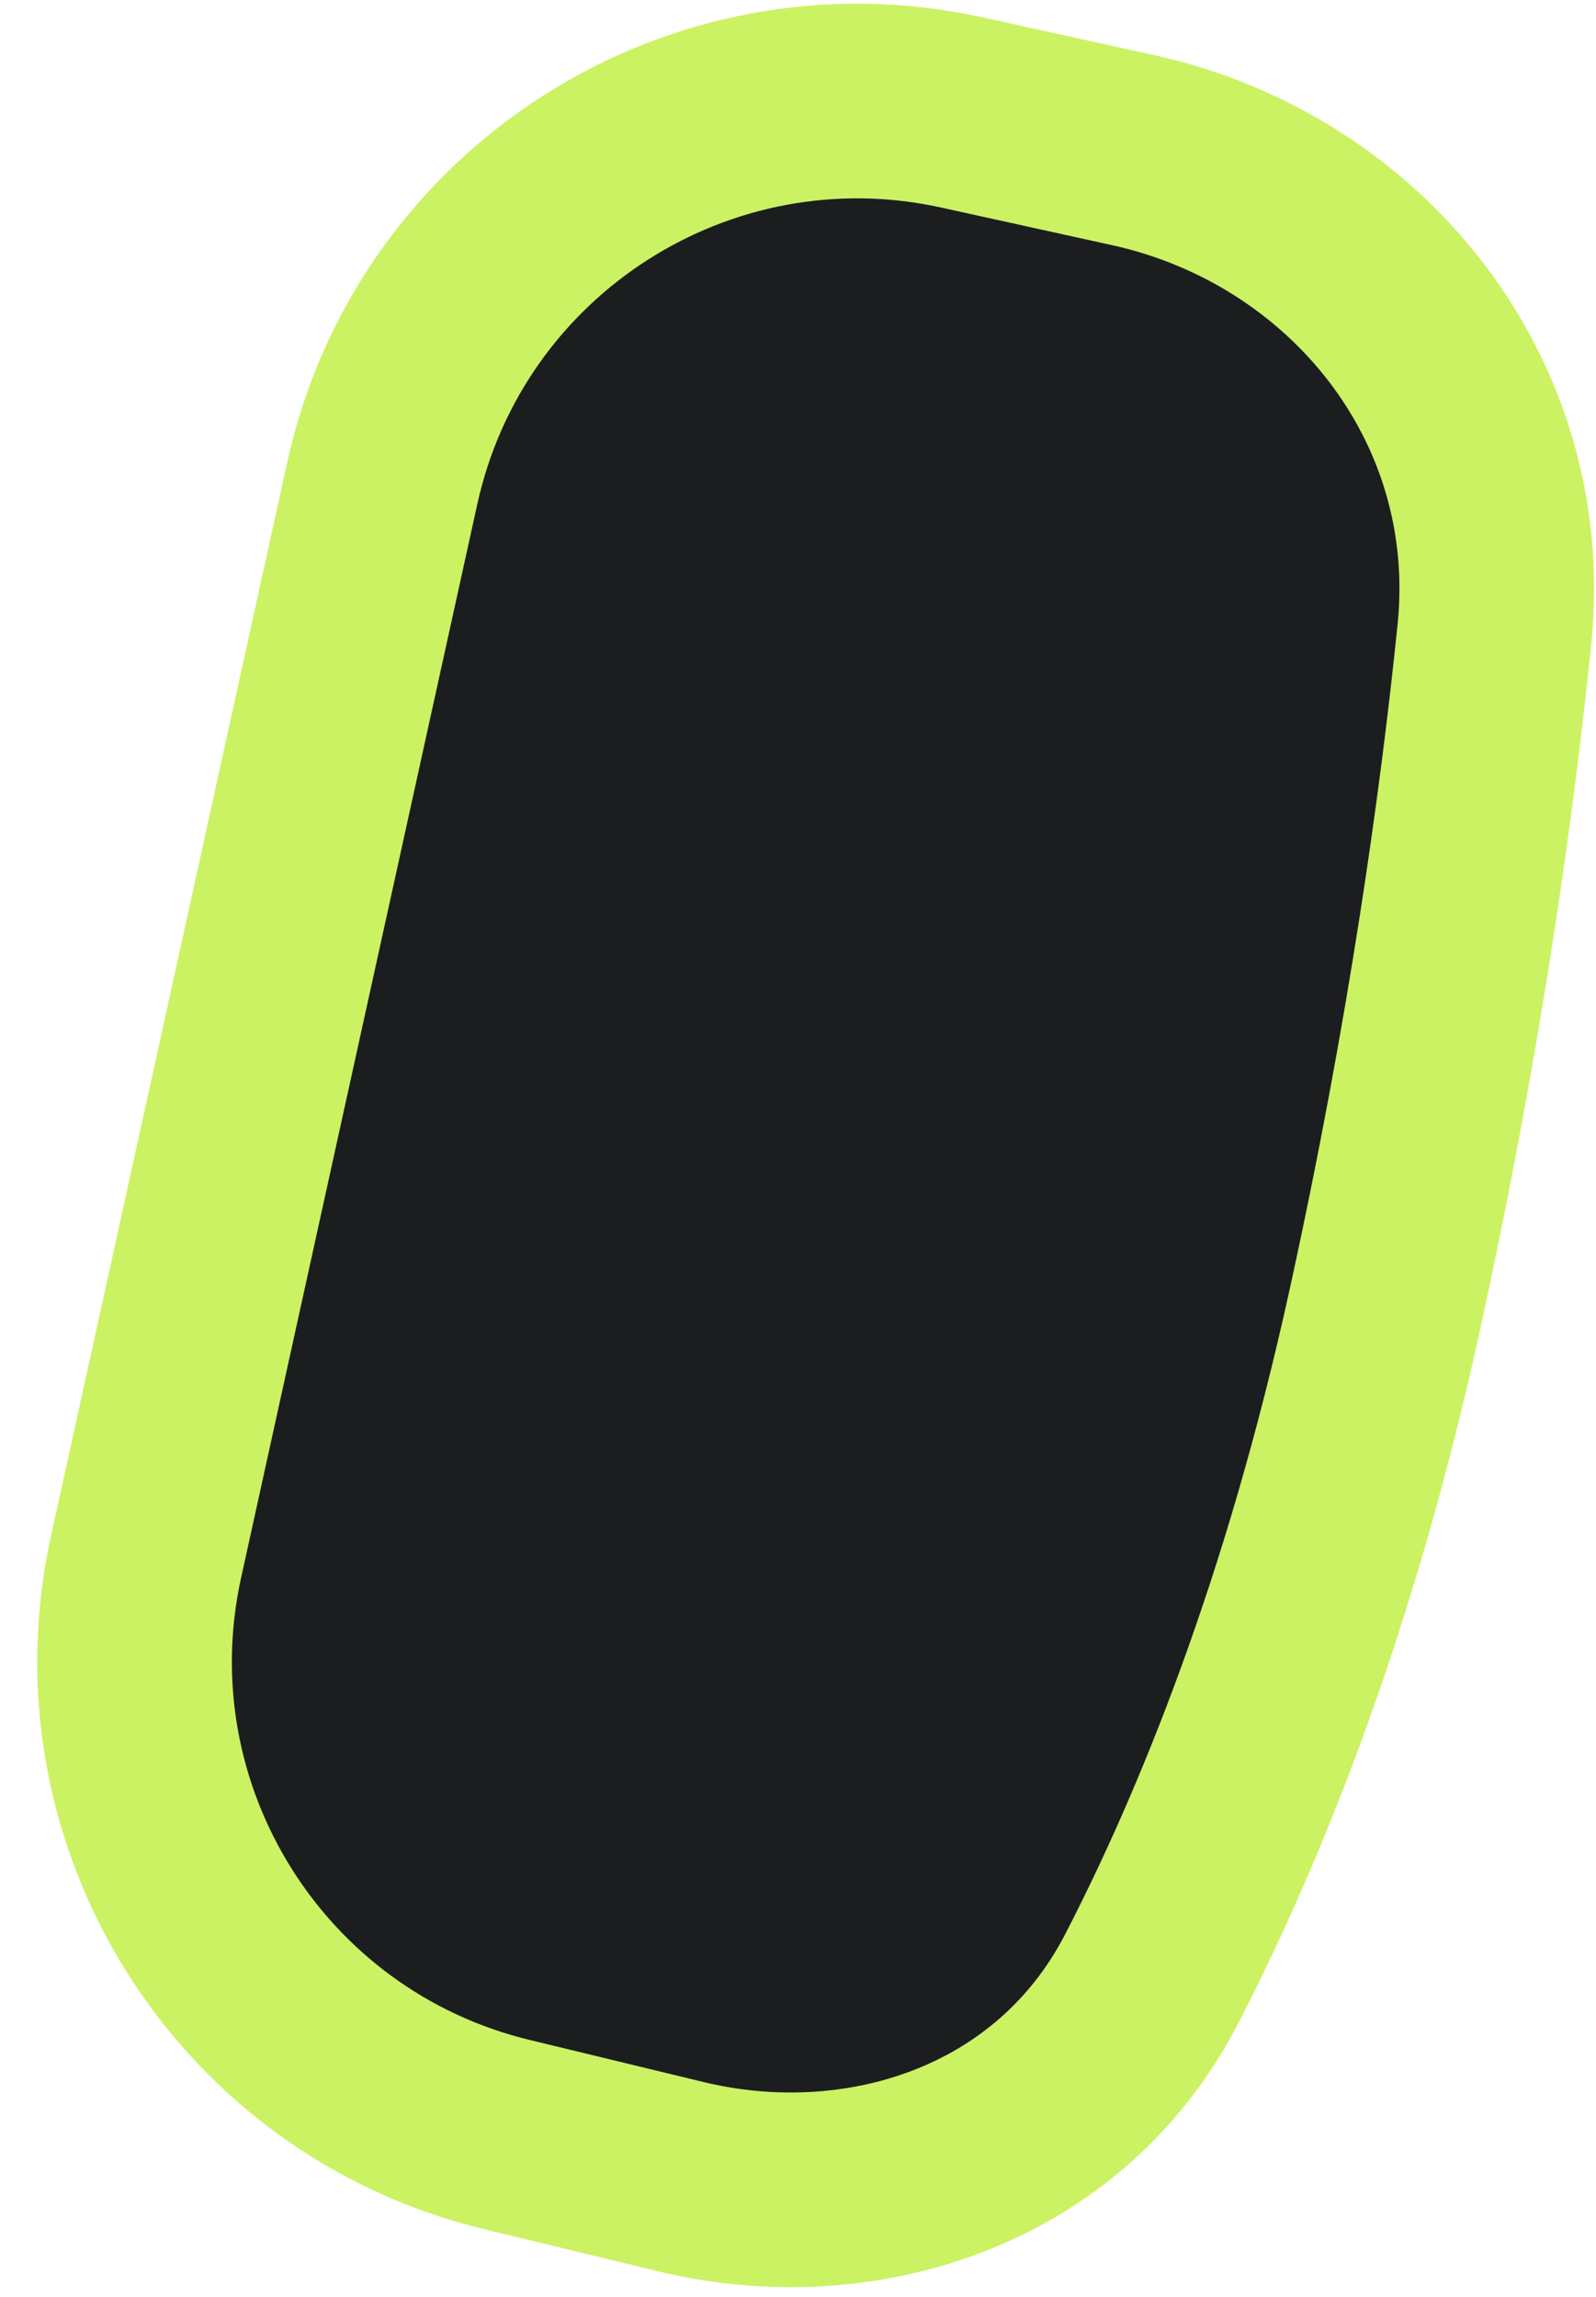<svg width="41" height="59" viewBox="0 0 41 59" fill="none" xmlns="http://www.w3.org/2000/svg">
<path d="M3.751 39.998C2.29 46.641 6.408 53.234 13.019 54.834L17.49 55.916C22.055 57.02 27.206 55.439 29.584 50.836C31.532 47.067 33.88 41.386 35.578 33.632C37.111 26.636 37.94 20.689 38.39 16.296C39.008 10.245 34.815 5.113 29.107 3.857L24.714 2.89C17.972 1.407 11.304 5.67 9.82 12.413L3.751 39.998Z" fill="#1C1D1F" stroke="#CBF262" stroke-width="5"/>
</svg>
